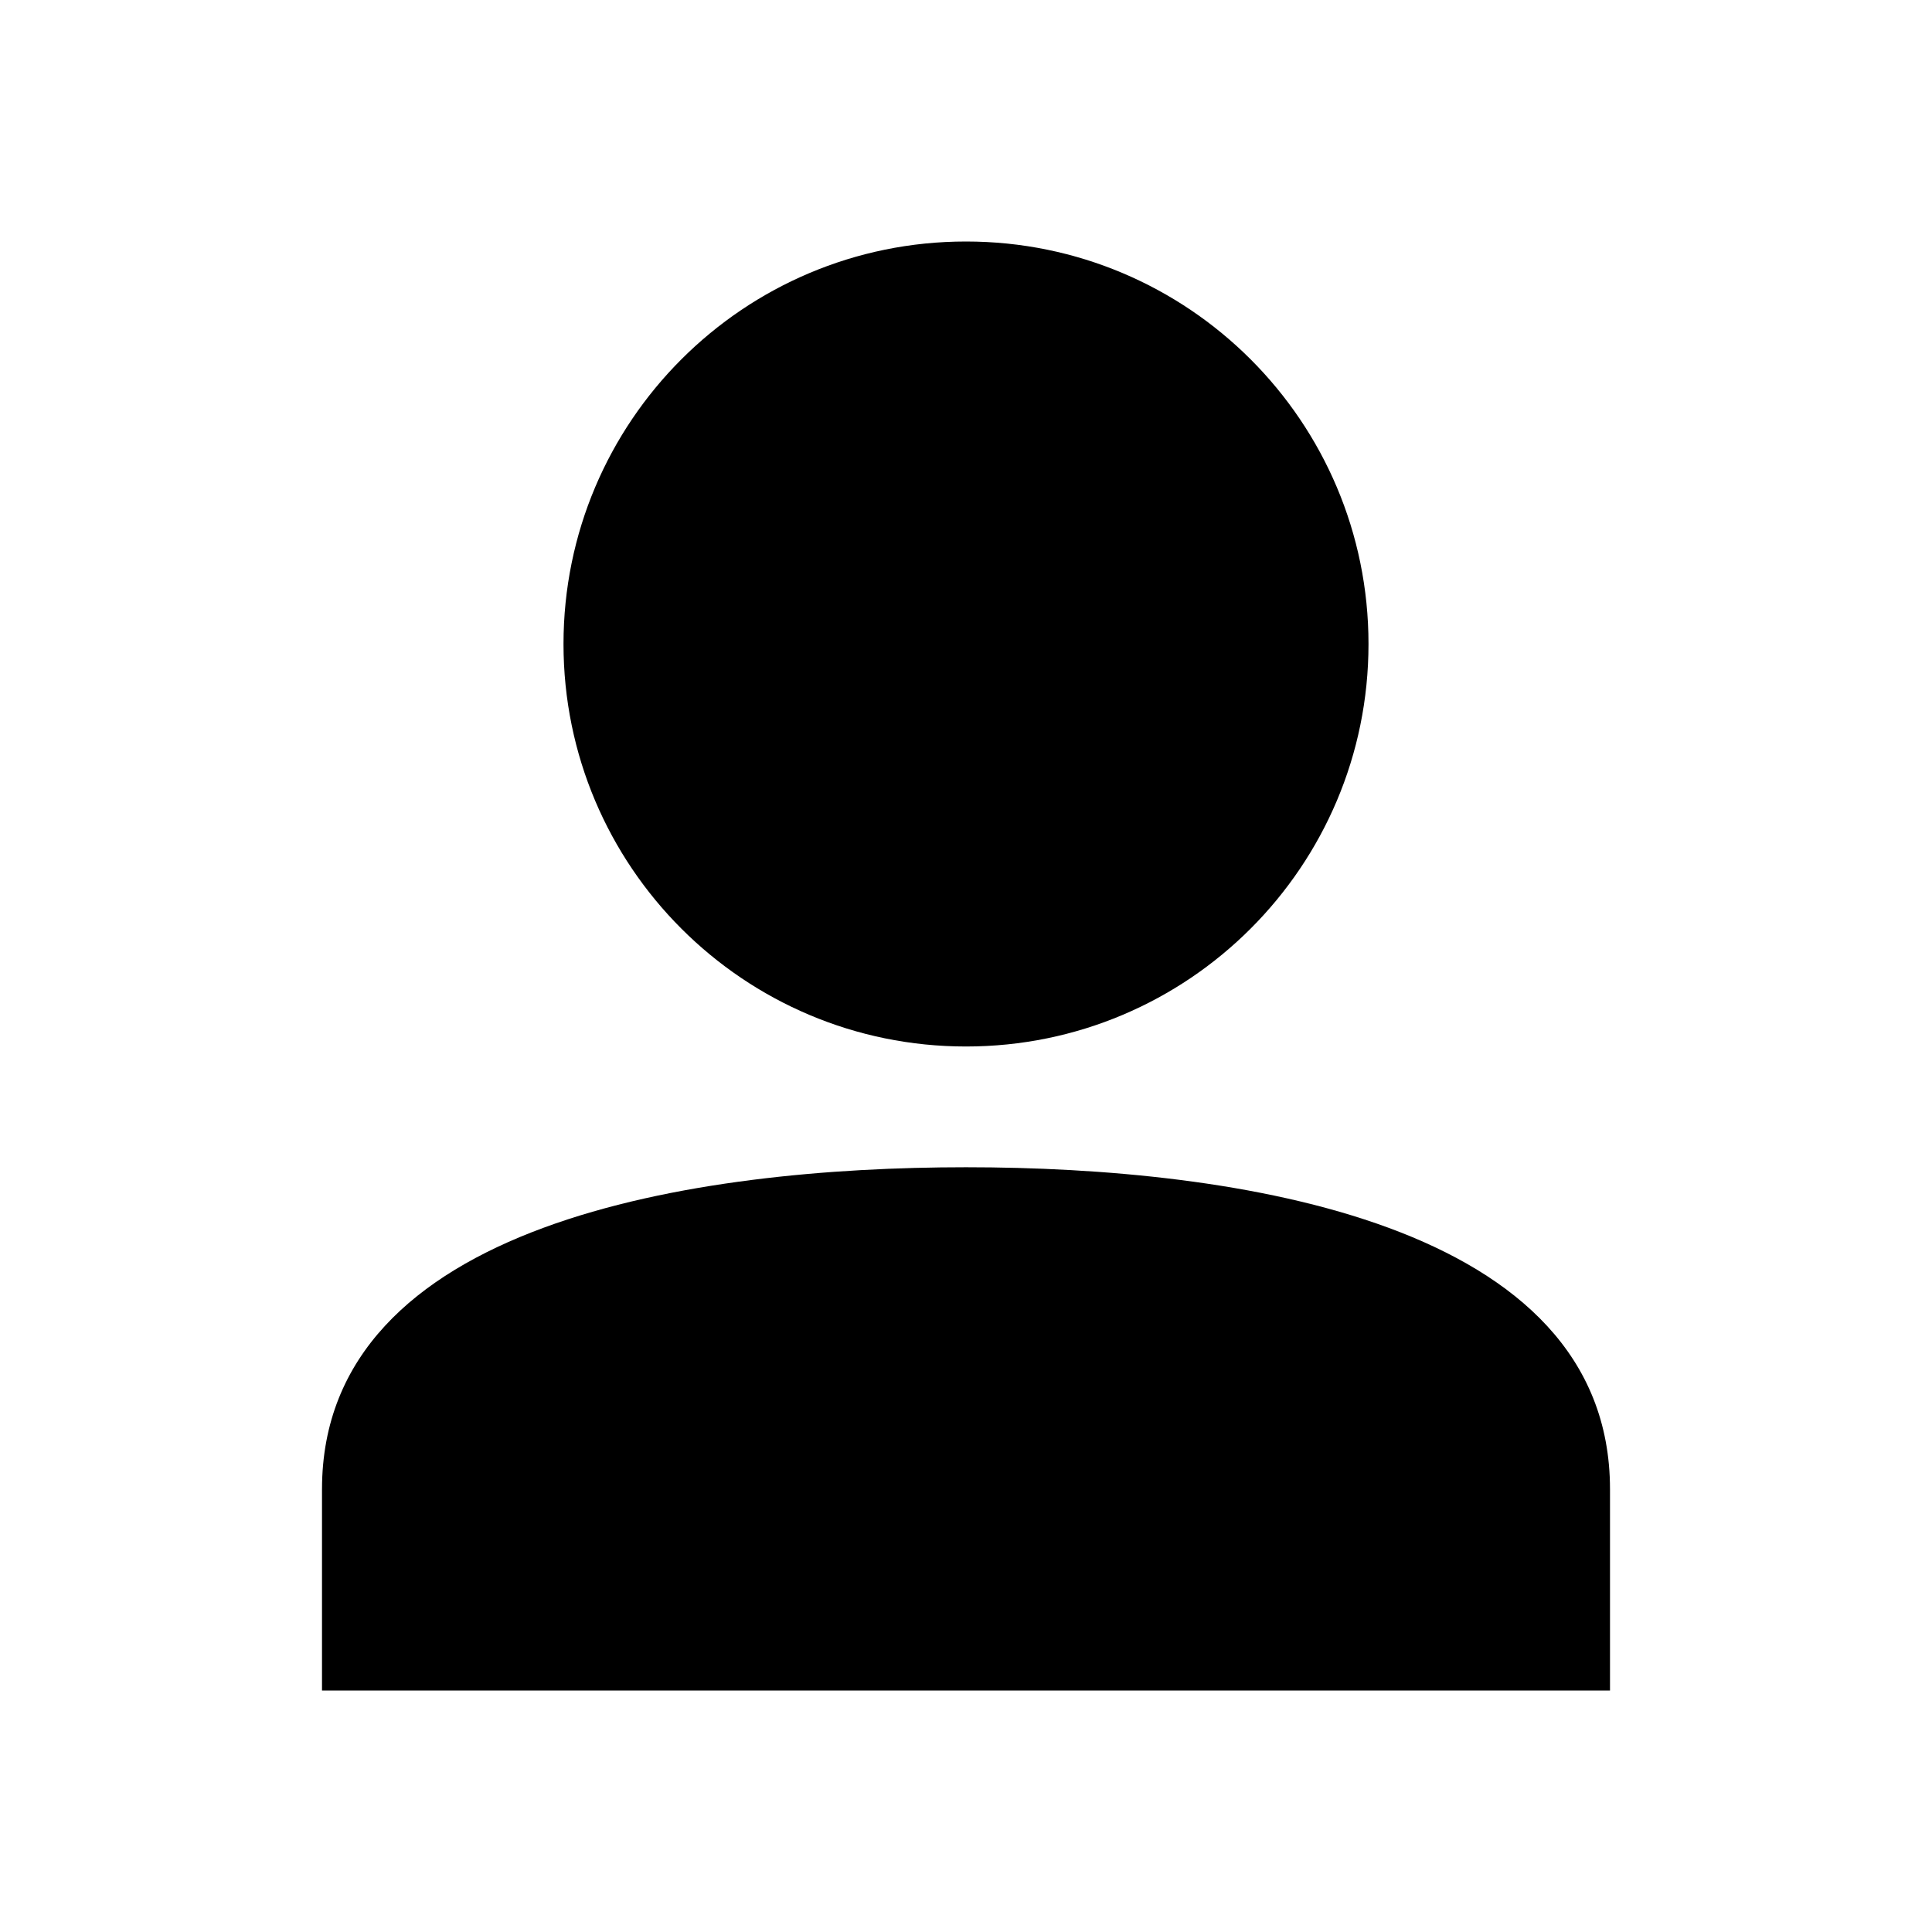 <svg viewBox="0 0 24 24" className="w-[16px] h-[16px] fill-[rgb(178,192,204)]">
    <path
        fillRule="evenodd"
        d="M17 8c0-2.763-2.238-5-5-5S7 5.237 7 8c0 2.762 2.238 5 5 5s5-2.238 5-5ZM4 18.5V21h16v-2.5c0-3.325-4.662-4-8-4s-8 .675-8 4Z"
    ></path>
</svg>
